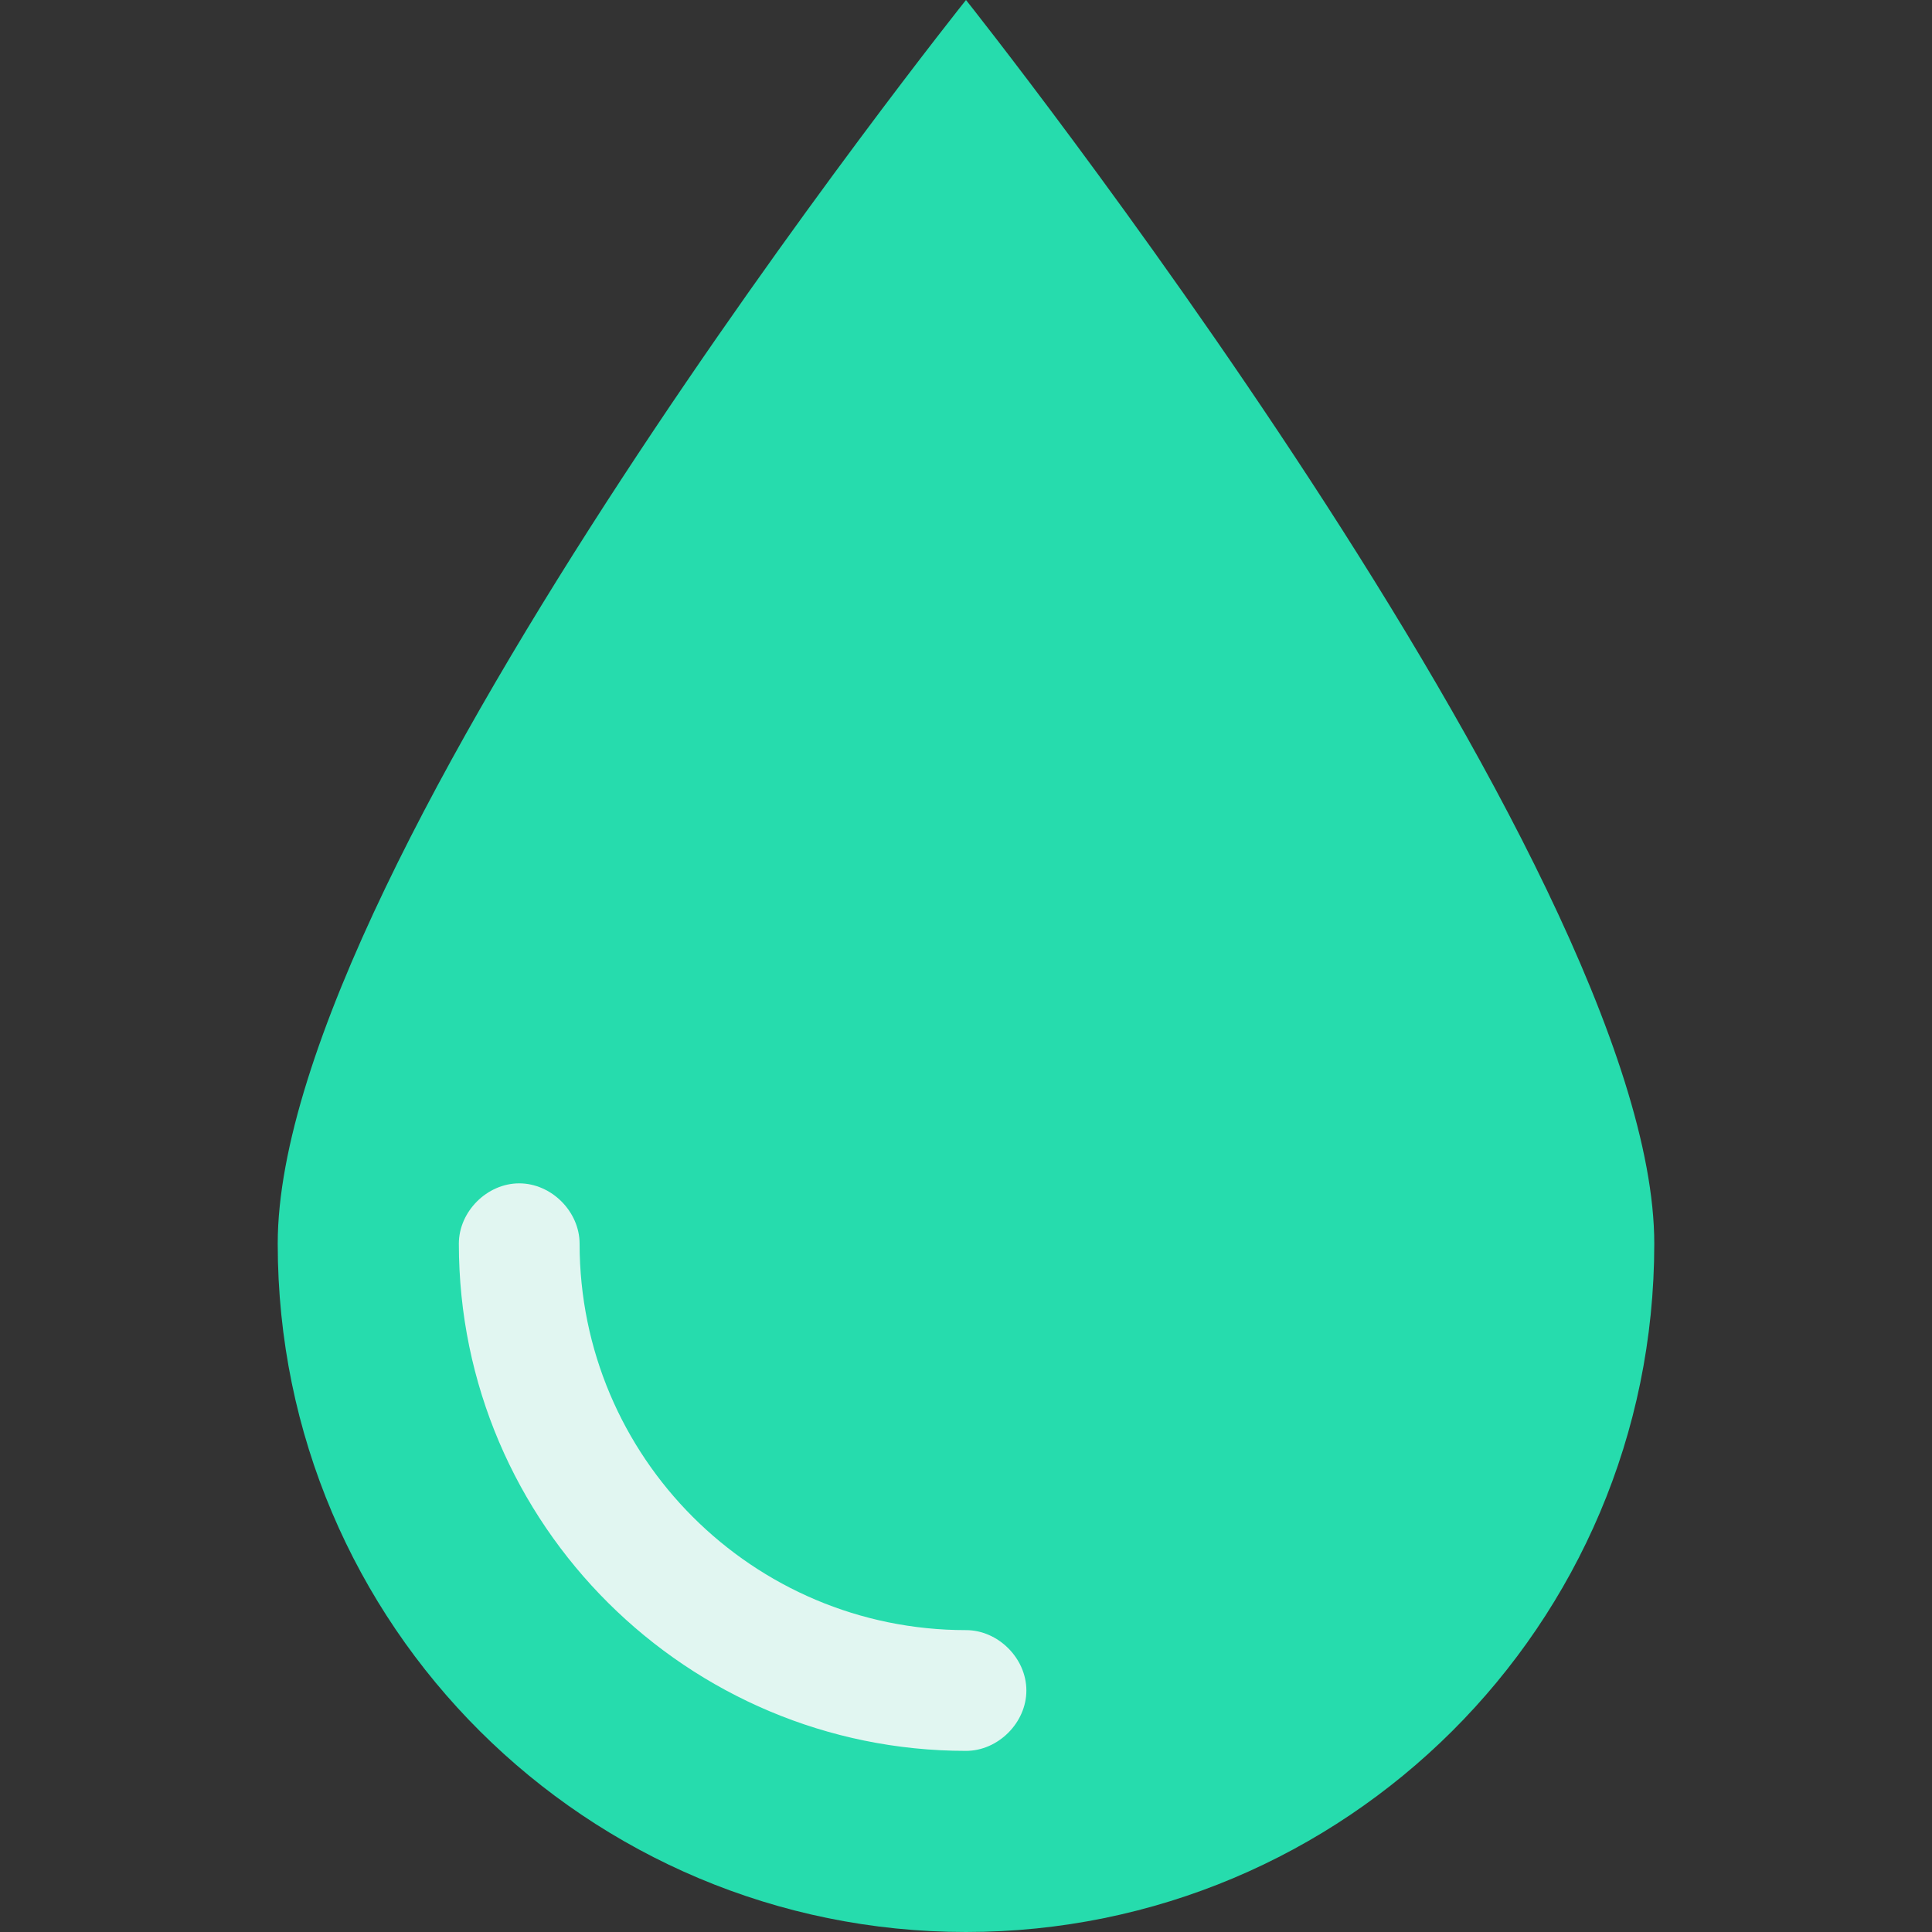 <?xml version="1.0"?>
<svg xmlns="http://www.w3.org/2000/svg" xmlns:xlink="http://www.w3.org/1999/xlink" version="1.1" id="Layer_1" x="0px" y="0px" viewBox="0 0 512 512" style="enable-background:new 0 0 512 512;" xml:space="preserve" width="512px" height="512px" class=""><rect x="0" y="0" width="512" height="512" fill="#333333" stroke="none"/><g><path style="fill:#26DCAD" d="M438.4,329.6C438.4,430.933,356.267,512,256,512S73.6,430.933,73.6,329.6S256,0,256,0  S438.4,229.333,438.4,329.6z" data-original="#84DBFF" class="" data-old_color="#84DBFF"/><path style="fill:#E1F6F1" d="M256,464c-73.6,0-134.4-59.733-134.4-134.4c0-8.533,7.467-16,16-16s16,7.467,16,16  c0,56.533,45.867,102.4,102.4,102.4c8.533,0,16,7.467,16,16S264.533,464,256,464z" data-original="#FFFFFF" class="active-path" data-old_color="#FFFFFF"/></g> </svg>
